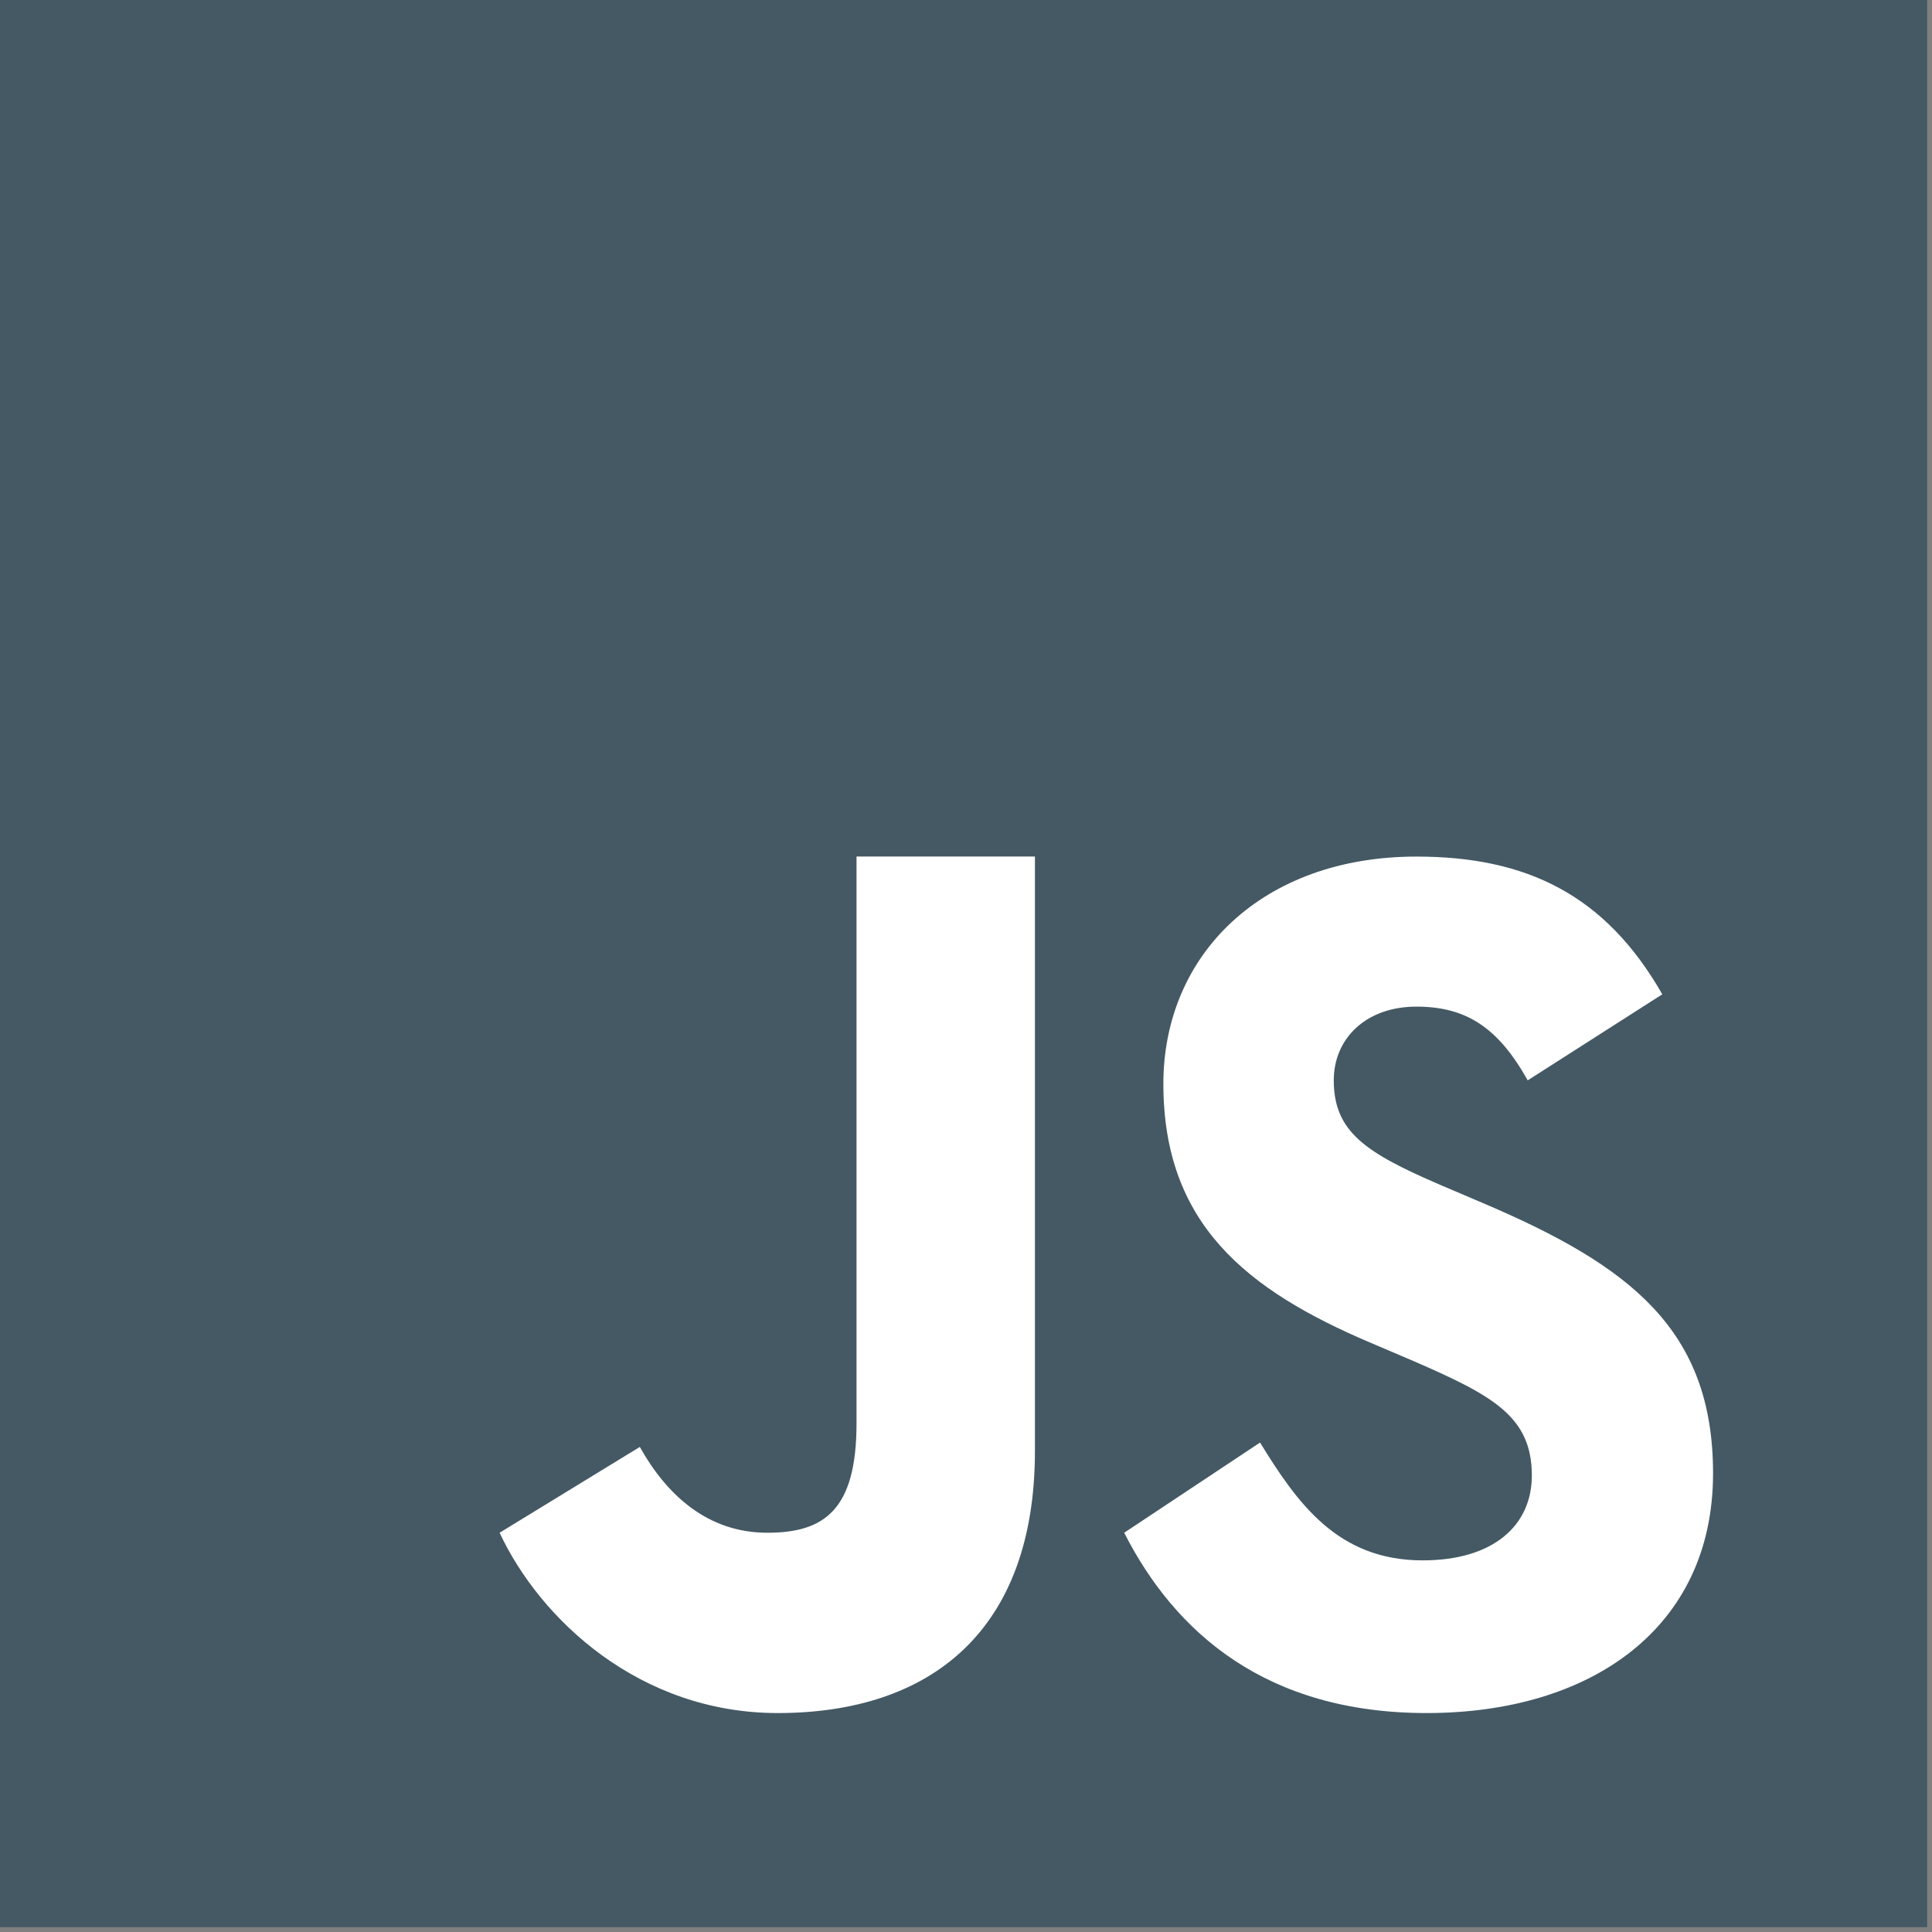 <svg width="107" height="107" viewBox="0 0 107 107" fill="none" xmlns="http://www.w3.org/2000/svg">
<rect x="0" y="0" width="107" height="107" fill="#808080" stroke="none"/>
<path d="M0 106.733V0H106.733V106.733H0Z" fill="#445964"/>
<path d="M69.785 79.893C71.837 83.225 74.067 86.418 78.79 86.418C82.756 86.418 84.838 84.447 84.838 81.719C84.838 78.455 82.685 77.295 78.321 75.395L75.928 74.375C69.023 71.446 64.431 67.775 64.431 60.023C64.431 52.877 69.901 47.44 78.448 47.44C84.535 47.44 88.908 49.548 92.063 55.068L84.609 59.833C82.97 56.904 81.197 55.75 78.448 55.75C75.644 55.75 73.868 57.52 73.868 59.833C73.868 62.691 75.647 63.847 79.753 65.617L82.146 66.637C90.284 70.103 94.874 73.643 94.874 81.6C94.874 90.174 88.102 94.874 79.012 94.874C70.12 94.874 65.071 90.412 62.261 84.888L69.785 79.893ZM35.435 80.136C36.935 82.822 39.215 84.888 42.494 84.888C45.631 84.888 47.437 83.649 47.437 78.831V47.437H57.318V80.349C57.318 90.332 51.528 94.874 43.073 94.874C35.432 94.874 29.918 89.697 27.67 84.888L35.435 80.136Z" fill="white"/>
</svg>
